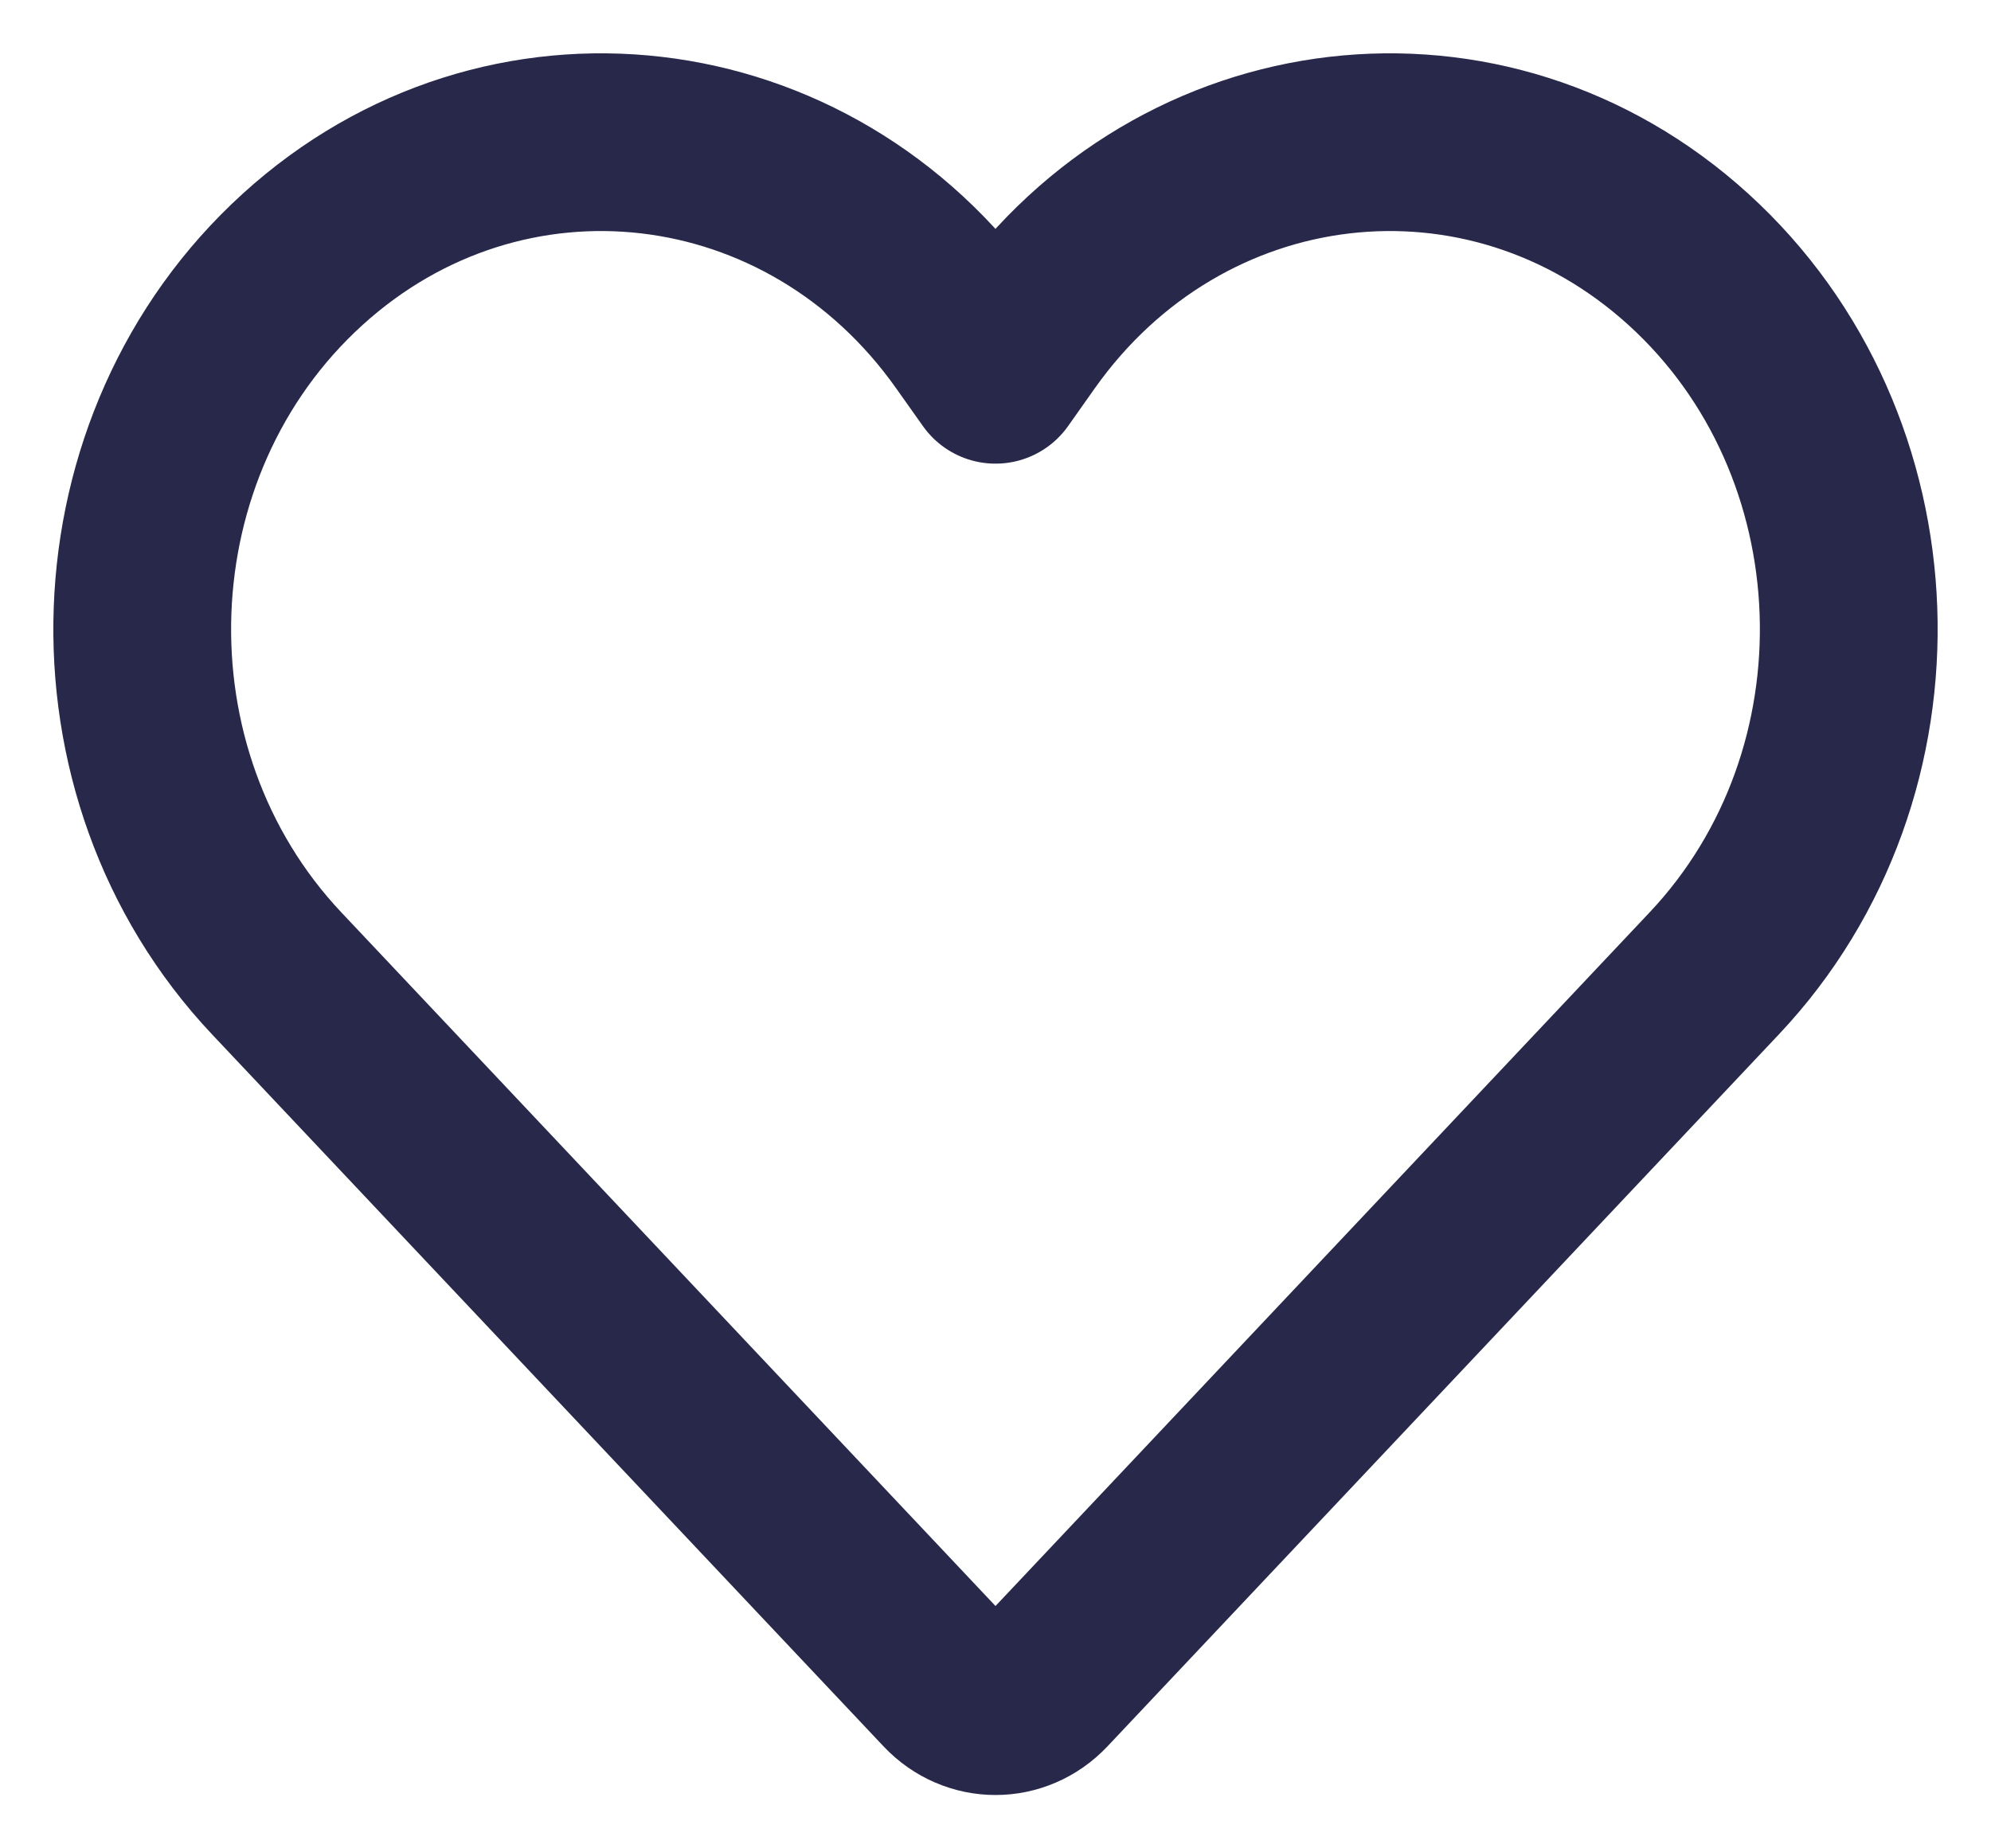 <svg width="28" height="26" viewBox="0 0 28 26" fill="none" xmlns="http://www.w3.org/2000/svg">
<path d="M13.335 23.708L3.891 13.692C1.232 10.871 1.399 6.246 4.255 3.649C7.088 1.073 11.384 1.574 13.623 4.74L14 5.272L14.376 4.74C16.616 1.574 20.912 1.073 23.745 3.649C26.601 6.246 26.768 10.871 24.108 13.692L14.665 23.708C14.298 24.097 13.702 24.097 13.335 23.708V23.708Z" stroke="#28284A" stroke-width="2.5" stroke-linecap="round" stroke-linejoin="round"/>
</svg>
